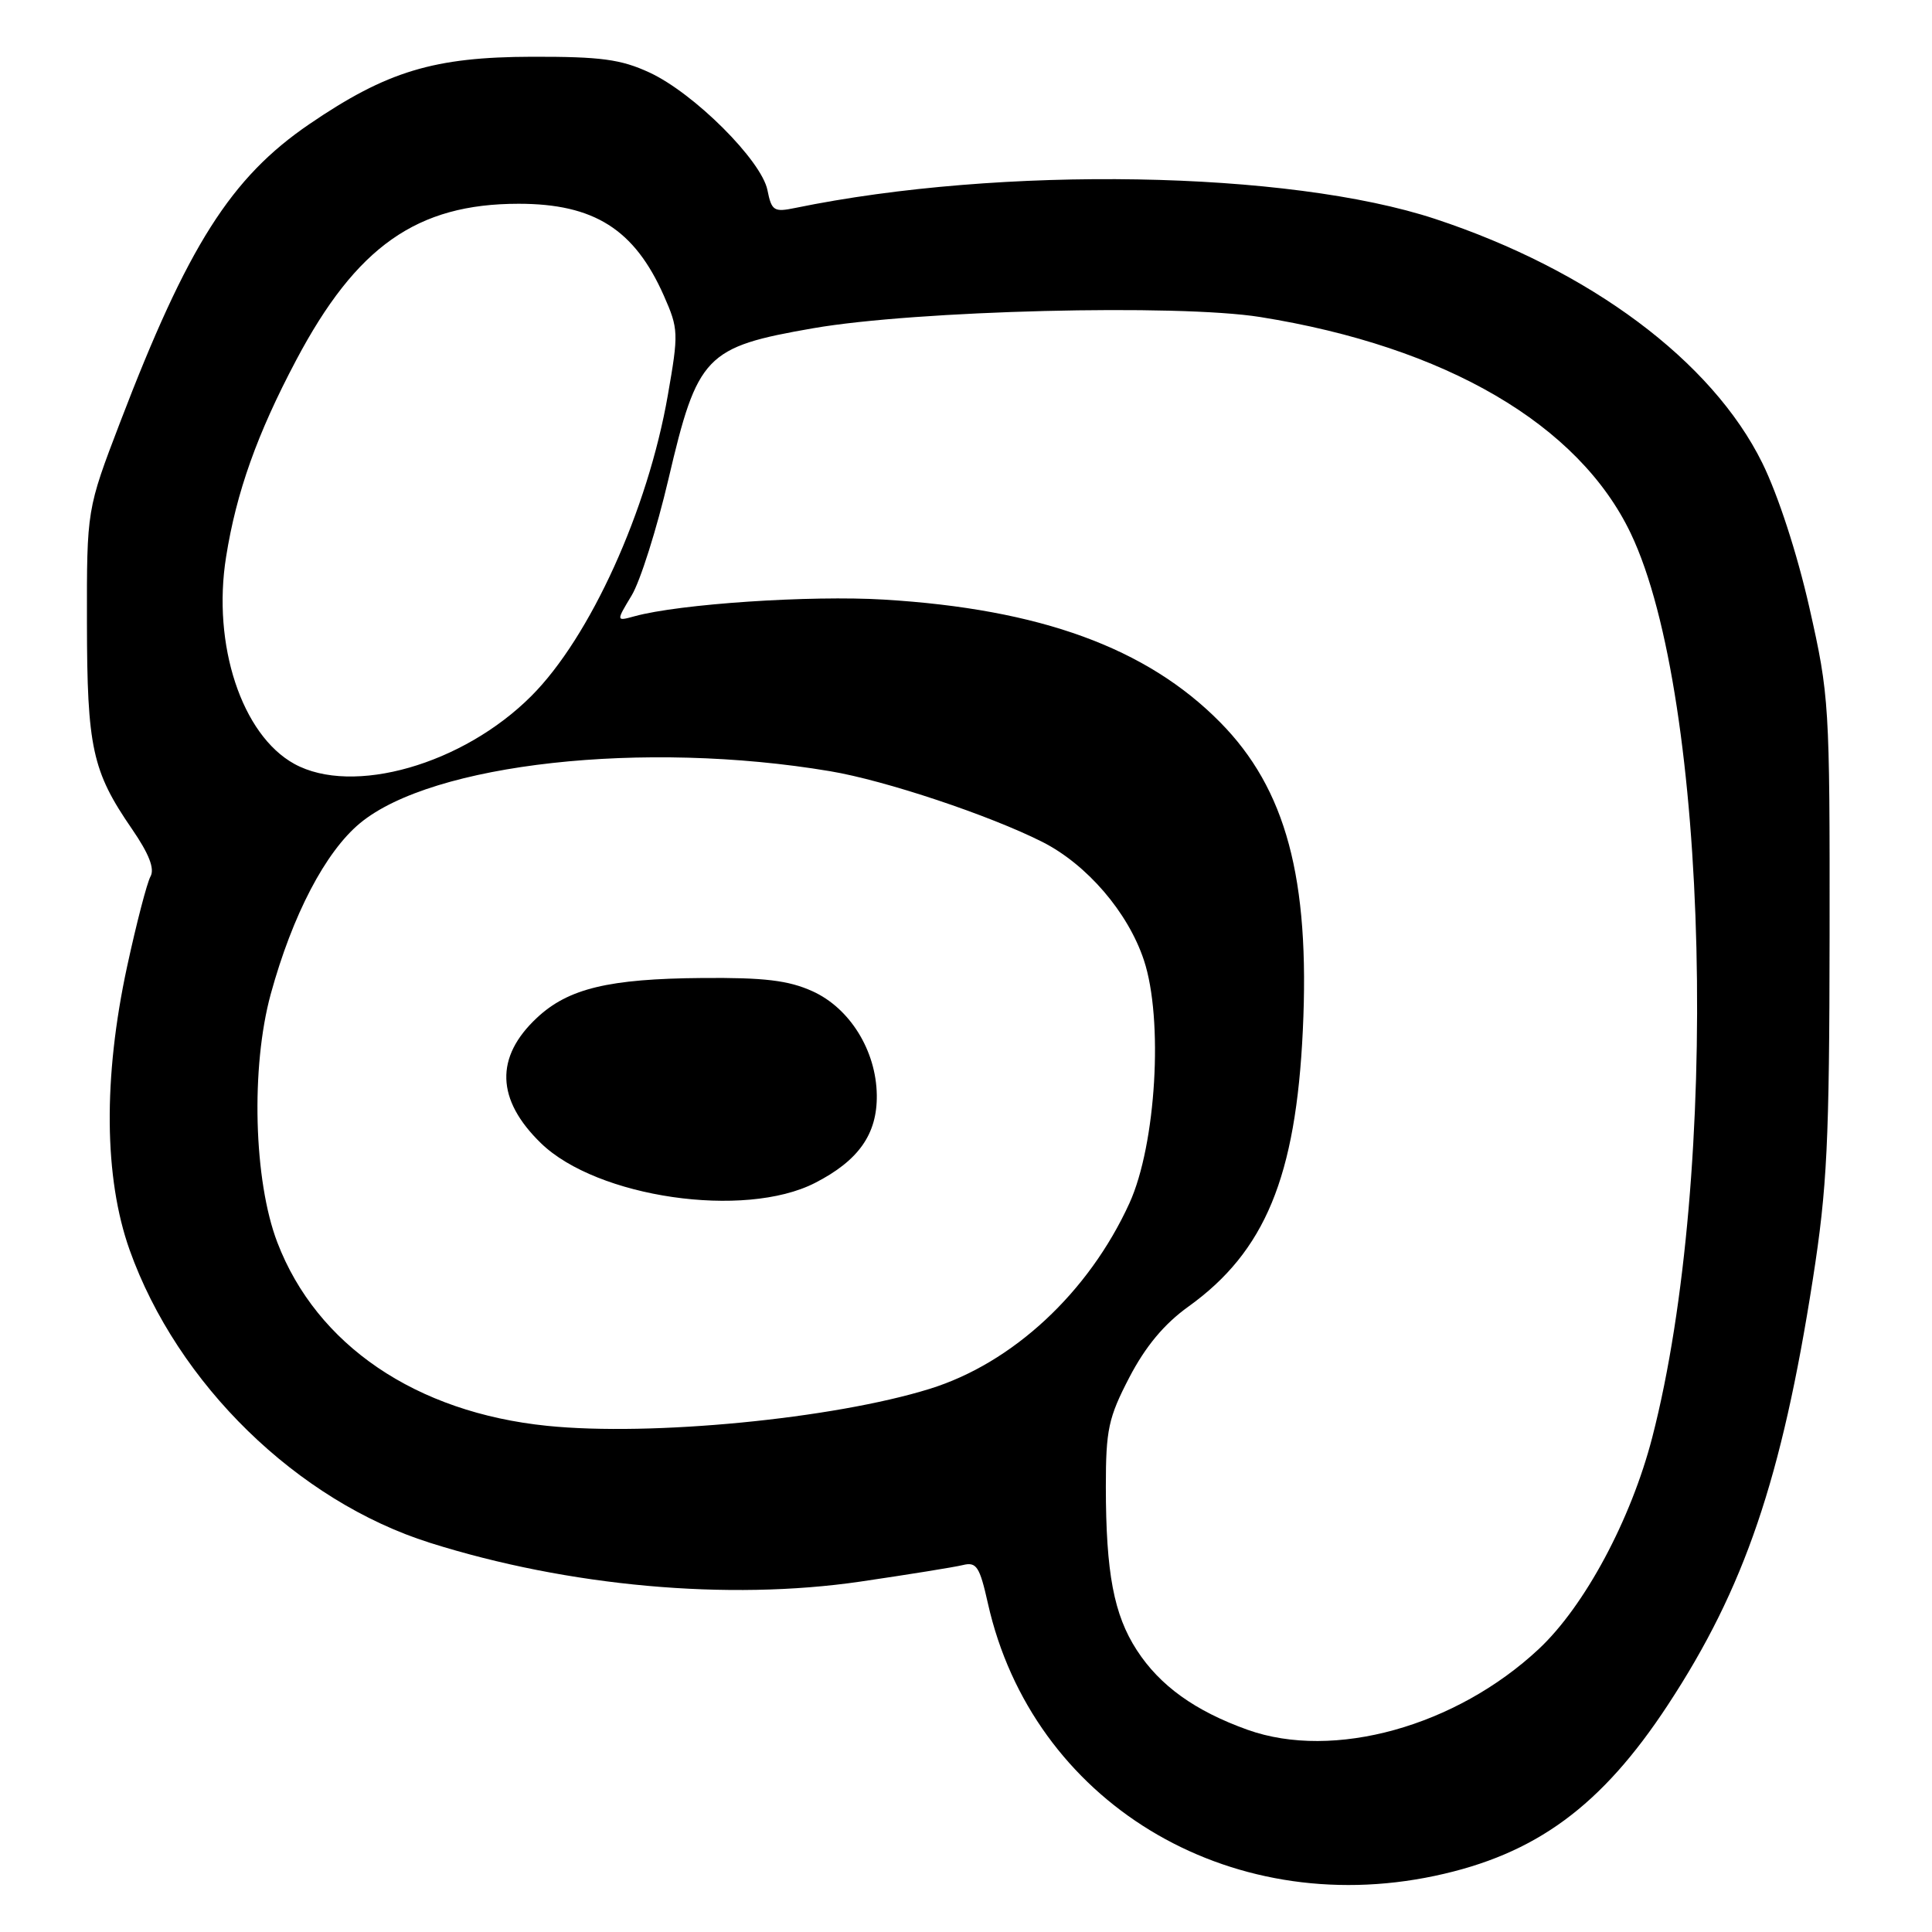 <?xml version="1.0" encoding="UTF-8" standalone="no"?>
<!DOCTYPE svg PUBLIC "-//W3C//DTD SVG 1.1//EN" "http://www.w3.org/Graphics/SVG/1.1/DTD/svg11.dtd" >
<svg xmlns="http://www.w3.org/2000/svg" xmlns:xlink="http://www.w3.org/1999/xlink" version="1.1" viewBox="0 0 256 256">
 <g >
 <path fill="currentColor"
d=" M 190.13 248.56 C 203.48 245.73 212.19 239.34 221.01 225.90 C 231.15 210.46 236.08 195.99 240.21 169.51 C 242.11 157.34 242.40 151.36 242.43 124.00 C 242.46 93.31 242.39 92.19 239.75 80.50 C 238.13 73.35 235.61 65.60 233.51 61.34 C 226.85 47.84 210.70 35.79 190.17 29.01 C 170.74 22.60 132.68 21.94 105.39 27.55 C 102.55 28.14 102.24 27.94 101.69 25.19 C 100.90 21.26 91.96 12.34 86.06 9.61 C 82.28 7.86 79.62 7.50 70.50 7.52 C 57.51 7.55 51.28 9.43 41.00 16.44 C 30.59 23.54 24.87 32.55 15.90 56.00 C 11.50 67.50 11.50 67.50 11.52 82.50 C 11.54 99.06 12.22 102.19 17.47 109.82 C 19.74 113.12 20.52 115.11 19.94 116.14 C 19.48 116.97 18.08 122.34 16.84 128.08 C 13.66 142.81 13.78 156.07 17.17 165.61 C 23.50 183.38 39.39 198.88 56.97 204.43 C 75.31 210.22 96.49 212.13 114.00 209.57 C 120.33 208.64 126.43 207.66 127.58 207.38 C 129.39 206.93 129.81 207.57 130.90 212.45 C 136.77 238.66 162.58 254.40 190.13 248.56 Z  M 165.32 229.21 C 158.34 226.71 153.69 223.37 150.63 218.65 C 147.59 213.96 146.54 208.42 146.53 197.00 C 146.53 189.43 146.87 187.85 149.65 182.50 C 151.79 178.40 154.26 175.43 157.47 173.13 C 167.62 165.84 171.71 155.97 172.63 136.54 C 173.59 116.40 170.40 104.53 161.66 95.69 C 151.93 85.84 137.83 80.70 117.13 79.45 C 107.39 78.86 90.01 80.02 84.07 81.66 C 81.63 82.33 81.63 82.33 83.69 78.91 C 84.83 77.04 87.02 70.10 88.57 63.50 C 92.42 47.05 93.45 45.98 107.77 43.49 C 121.38 41.13 156.08 40.26 167.00 42.01 C 191.55 45.94 209.20 56.24 216.09 70.69 C 226.46 92.42 227.96 155.53 218.93 190.47 C 216.11 201.37 209.98 212.81 203.90 218.50 C 192.92 228.77 176.70 233.27 165.32 229.21 Z  M 72.50 188.93 C 55.10 187.16 41.96 178.23 36.75 164.63 C 33.61 156.44 33.22 141.41 35.88 131.70 C 38.76 121.22 43.12 112.87 47.71 109.07 C 57.30 101.14 85.34 98.04 110.00 102.19 C 117.30 103.41 131.13 108.03 138.14 111.57 C 144.03 114.56 149.47 120.89 151.57 127.22 C 154.18 135.06 153.19 151.67 149.66 159.42 C 144.27 171.25 134.19 180.62 123.19 184.03 C 110.40 188.00 86.27 190.34 72.50 188.93 Z  M 107.98 156.75 C 113.77 153.79 116.25 150.27 116.18 145.10 C 116.10 139.21 112.61 133.58 107.65 131.34 C 104.46 129.90 101.26 129.52 93.03 129.59 C 80.65 129.69 75.30 130.98 71.15 134.86 C 65.56 140.08 65.74 145.71 71.68 151.48 C 79.11 158.69 98.63 161.53 107.98 156.75 Z  M 39.00 101.22 C 32.04 97.39 28.09 85.43 29.96 73.78 C 31.32 65.21 34.08 57.48 39.23 47.75 C 47.22 32.65 55.24 27.00 68.72 27.00 C 78.72 27.00 84.07 30.39 87.96 39.17 C 89.91 43.58 89.93 44.14 88.49 52.37 C 85.84 67.60 78.20 84.43 70.40 92.23 C 61.34 101.30 46.74 105.47 39.00 101.22 Z "/>
</g>
</svg>